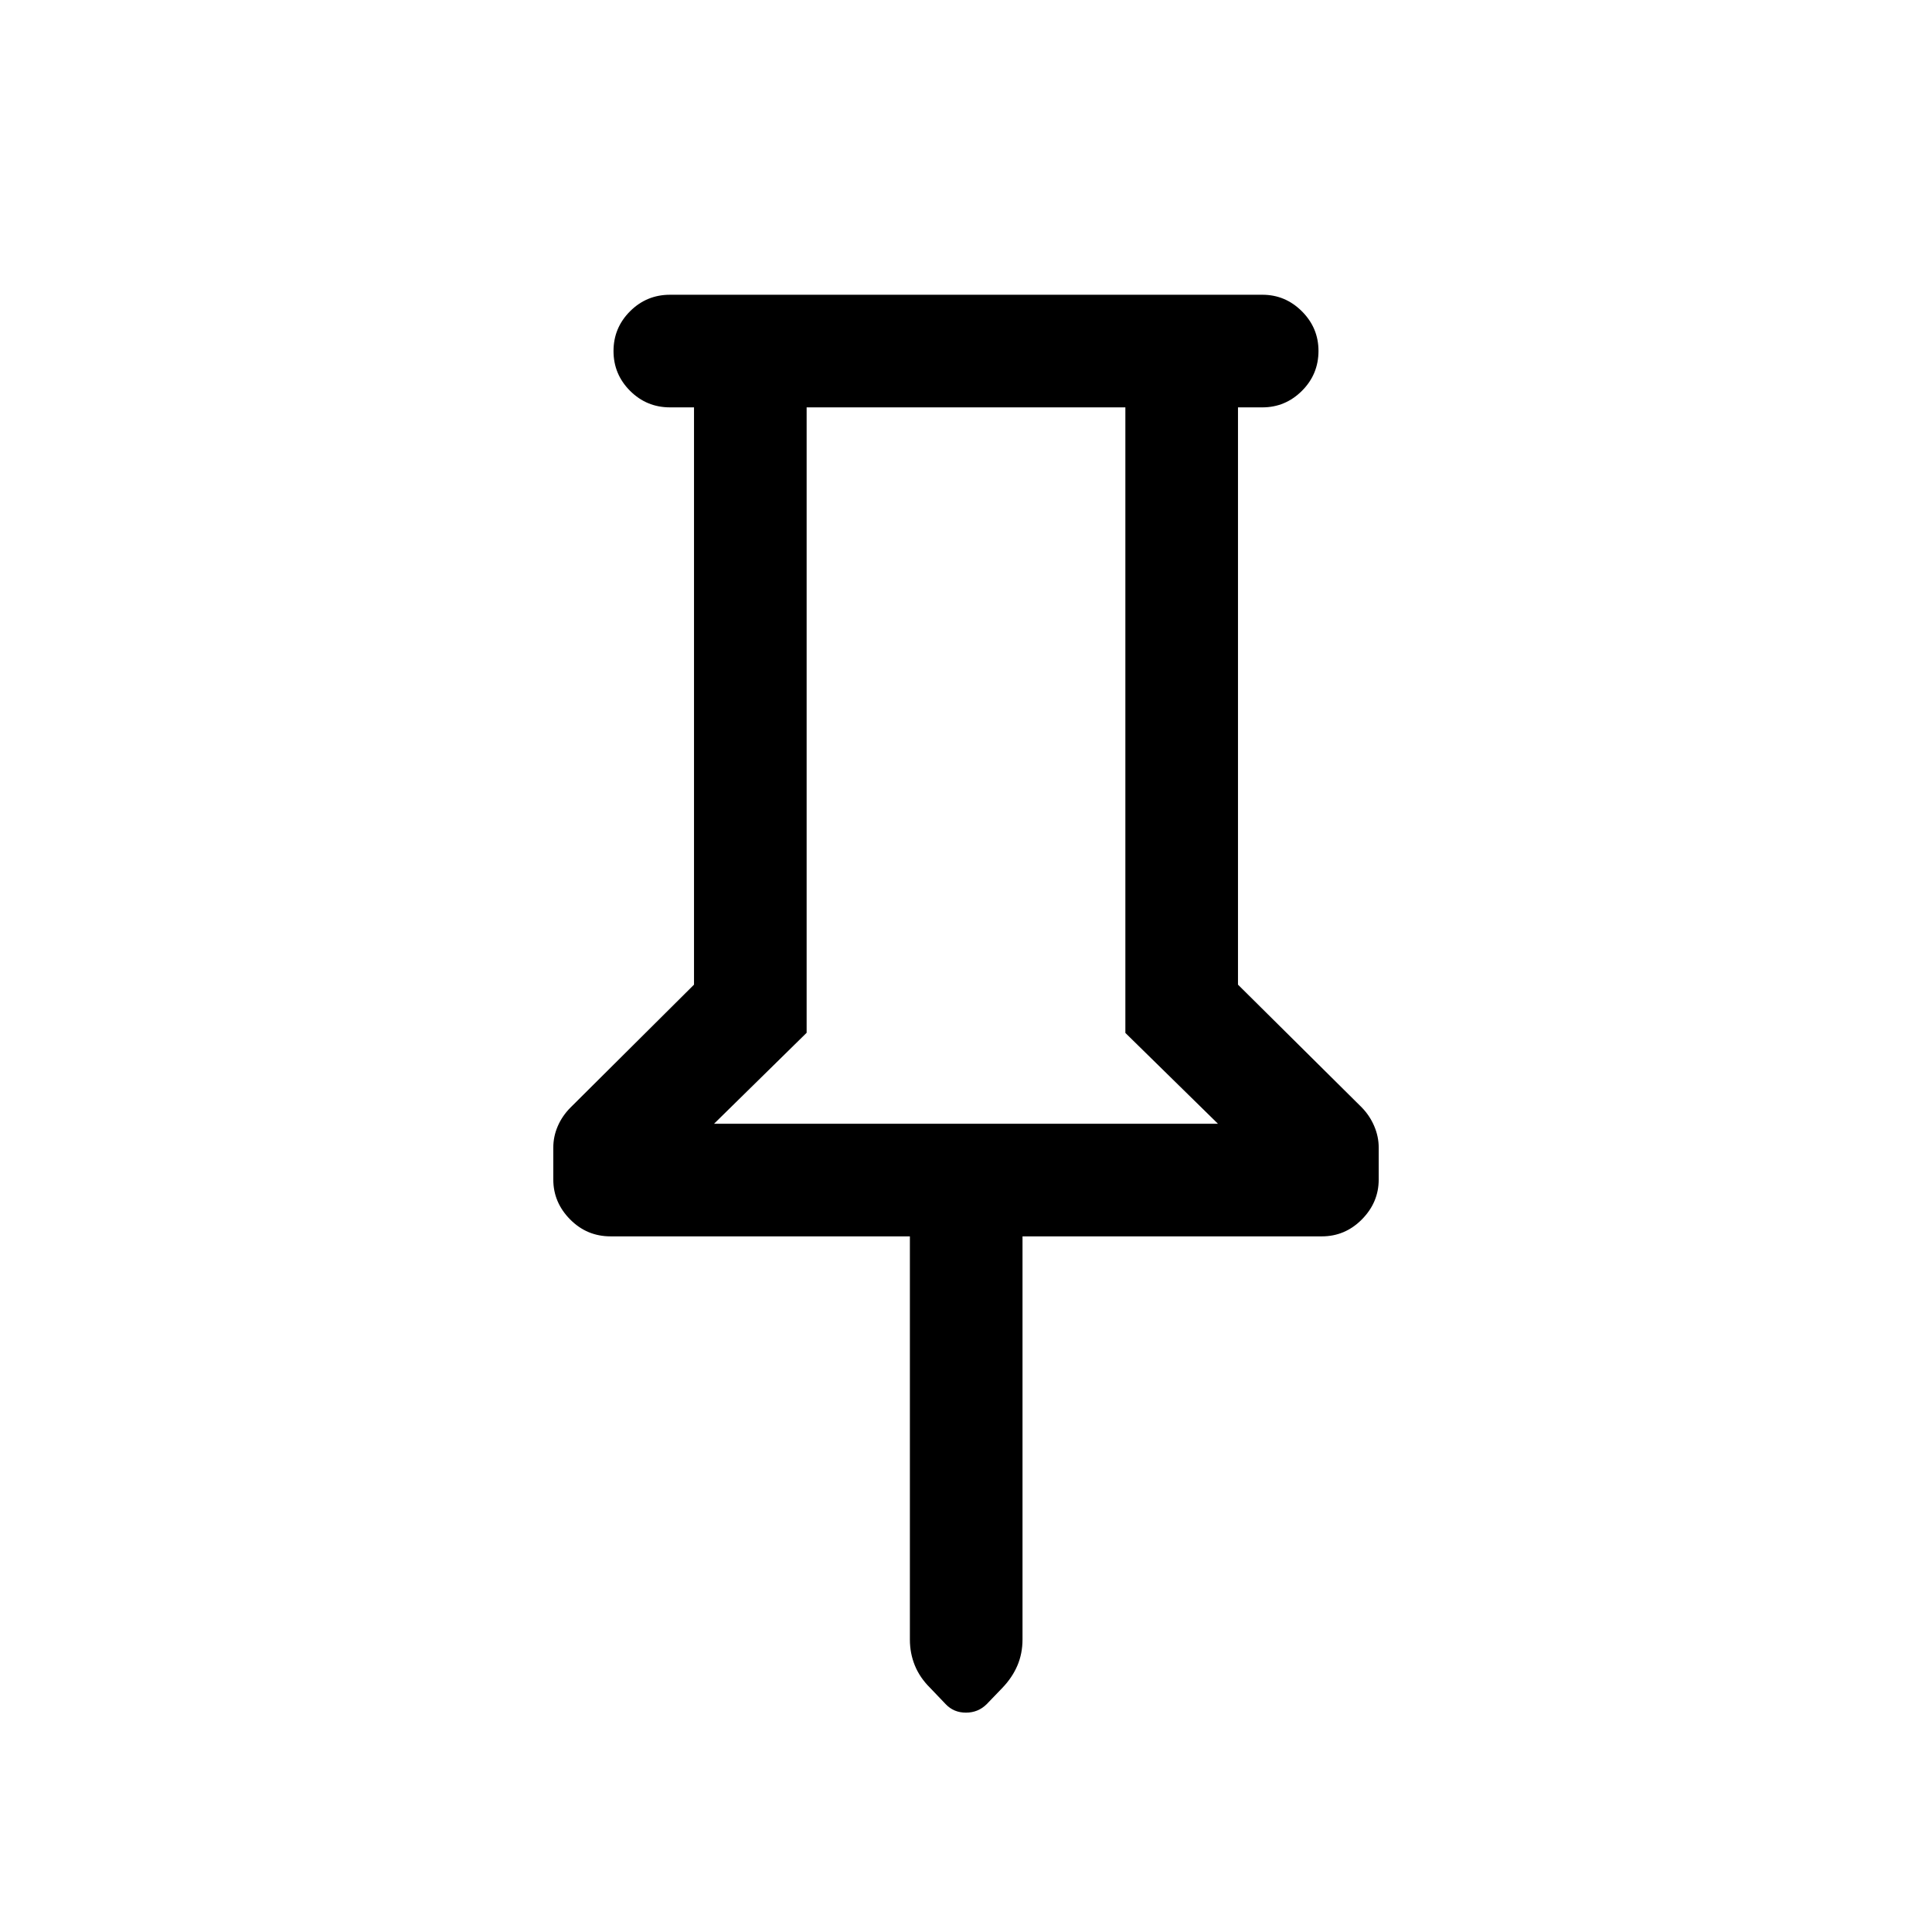 <svg xmlns="http://www.w3.org/2000/svg" height="24" viewBox="0 -960 960 960" width="24"><path d="M615.15-757.58v286.85l61.5 61q3.96 4.07 6.19 9.28 2.23 5.22 2.23 10.67v15.88q0 11.35-8.34 19.8-8.35 8.44-19.92 8.44H508.08v200.27q0 7.05-2.56 13.03-2.56 5.97-7.48 11.09l-7.81 8.11q-4.22 4.16-10.26 4.16-6.05 0-10.01-4.16l-7.75-8.11q-5.17-5.12-7.63-11.18t-2.46-12.82v-200.39H303.39q-11.8 0-20.13-8.44-8.33-8.45-8.33-19.8v-15.88q0-5.52 2.23-10.66 2.23-5.14 6.38-9.29l61.31-61v-286.85h-11.93q-11.63 0-19.85-8.22-8.22-8.23-8.22-19.77t8.22-19.76q8.22-8.21 19.85-8.21h294.35q11.41 0 19.65 8.24 8.23 8.24 8.23 19.66 0 11.64-8.23 19.85-8.24 8.21-19.65 8.21h-12.12ZM354.81-401.62h250.38l-46-45.12v-310.84H400.81v310.77l-46 45.19Zm125.19 0Z"/></svg>